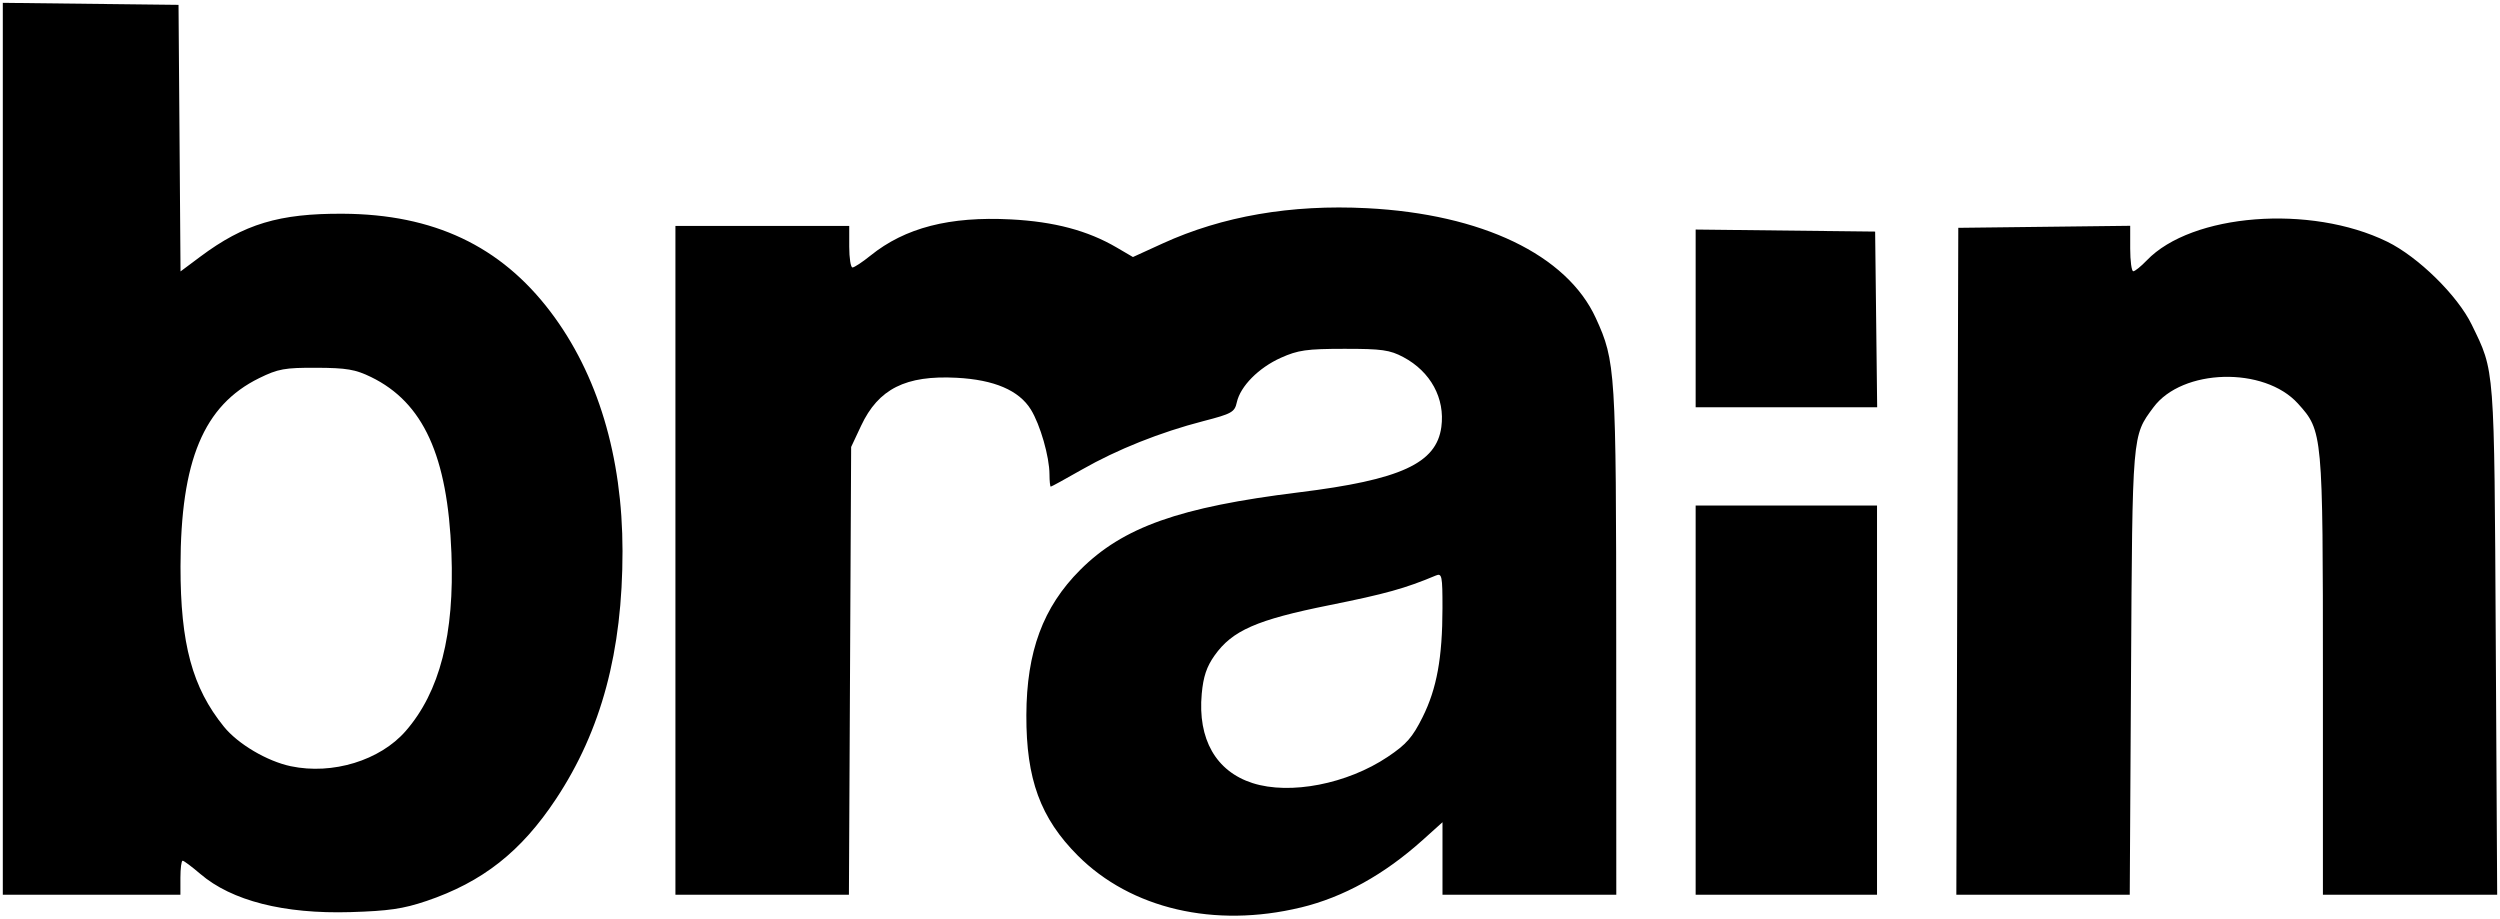 <?xml version="1.0" encoding="UTF-8" standalone="no"?>
<svg
   xmlns:svg="http://www.w3.org/2000/svg"
   xmlns="http://www.w3.org/2000/svg"
   id="svg6"
   version="1.1"
   viewBox="0 0 175.055 64.321"
   height="64.321mm"
   width="175.055mm">
  <defs
     id="defs2" />
  <g
     transform="translate(-21.849,-103.397)"
     id="layer5">
    <path
       style="fill:#000;stroke:none;stroke-width:0.665;stroke-miterlimit:4;stroke-dasharray:none;stroke-opacity:1"
       d="m 112.933,166.943 c 2.986,-0.722 5.843,-2.305 8.537,-4.727 l 1.385,-1.245 v 2.538 2.538 h 6.085 6.085 l -0.005,-17.661 c -0.005,-19.065 -0.044,-19.691 -1.429,-22.716 -2.027,-4.427 -7.978,-7.284 -16.029,-7.695 -5.318,-0.271 -10.121,0.559 -14.308,2.472 l -2.074,0.948 -1.136,-0.665 c -2.03,-1.189 -4.373,-1.813 -7.407,-1.97 -4.296,-0.223 -7.41,0.58 -9.838,2.537 -0.566,0.456 -1.131,0.829 -1.257,0.829 -0.126,0 -0.228,-0.655 -0.228,-1.455 v -1.455 h -6.085 -6.085 v 23.416 23.416 h 6.074 6.074 l 0.078,-15.677 0.078,-15.677 0.696,-1.484 c 1.213,-2.587 3.126,-3.548 6.691,-3.361 2.634,0.138 4.366,0.88 5.197,2.224 0.656,1.062 1.3,3.301 1.304,4.539 0.002,0.473 0.042,0.86 0.09,0.86 0.048,0 1.03,-0.538 2.183,-1.196 2.471,-1.41 5.486,-2.613 8.504,-3.393 1.991,-0.515 2.189,-0.626 2.34,-1.314 0.248,-1.127 1.528,-2.421 3.089,-3.121 1.2,-0.538 1.809,-0.624 4.434,-0.626 2.635,-0.002 3.19,0.076 4.142,0.583 1.909,1.017 2.926,2.887 2.657,4.89 -0.342,2.549 -2.845,3.698 -9.974,4.577 -8.363,1.031 -12.316,2.433 -15.314,5.43 -2.602,2.602 -3.756,5.717 -3.77,10.176 -0.015,4.477 0.983,7.201 3.596,9.823 3.723,3.735 9.582,5.101 15.62,3.64 z m -3.372,-8.71 c -2.568,-0.825 -3.853,-3.079 -3.564,-6.256 0.109,-1.198 0.343,-1.898 0.896,-2.678 1.246,-1.756 2.939,-2.499 8.046,-3.527 3.936,-0.792 5.301,-1.173 7.454,-2.077 0.422,-0.177 0.463,0.025 0.461,2.281 -0.003,3.474 -0.397,5.641 -1.391,7.635 -0.708,1.421 -1.132,1.904 -2.444,2.783 -2.838,1.901 -6.839,2.679 -9.458,1.838 z m -57.879,8.264 c 3.958,-1.339 6.657,-3.462 9.106,-7.164 3.171,-4.793 4.654,-10.326 4.651,-17.356 -0.003,-6.622 -1.738,-12.388 -5.043,-16.749 -3.496,-4.613 -8.188,-6.83 -14.535,-6.865 -4.461,-0.025 -6.915,0.714 -9.985,3.005 l -1.386,1.035 -0.07,-9.333 -0.07,-9.333 -6.152,-0.071 -6.152,-0.071 v 31.226 31.226 h 6.218 6.218 v -1.191 c 0,-0.655 0.07,-1.191 0.156,-1.191 0.086,0 0.642,0.416 1.236,0.924 2.201,1.884 5.855,2.814 10.514,2.676 2.664,-0.079 3.693,-0.229 5.292,-0.769 z m -9.466,-9.446 c -1.664,-0.351 -3.704,-1.555 -4.687,-2.769 -2.216,-2.734 -3.046,-5.801 -3.04,-11.229 0.009,-7.412 1.621,-11.27 5.509,-13.179 1.326,-0.651 1.786,-0.734 4.011,-0.725 2.106,0.009 2.726,0.114 3.823,0.649 3.659,1.785 5.362,5.513 5.627,12.318 0.222,5.694 -0.817,9.734 -3.205,12.472 -1.795,2.058 -5.121,3.077 -8.038,2.462 z m 111.066,-4.629 v -13.626 h -6.35 -6.35 v 13.626 13.626 h 6.35 6.35 z m 17.786,-1.918 c 0.097,-16.828 0.074,-16.563 1.565,-18.579 2.018,-2.73 7.762,-2.881 10.124,-0.268 1.736,1.921 1.747,2.042 1.747,19.093 v 15.298 h 6.101 6.101 l -0.099,-17.793 c -0.108,-19.403 -0.061,-18.787 -1.683,-22.124 -0.995,-2.047 -3.748,-4.749 -5.922,-5.812 -5.368,-2.624 -13.684,-1.974 -16.835,1.315 -0.4,0.417 -0.823,0.758 -0.942,0.758 -0.118,0 -0.215,-0.717 -0.215,-1.592 v -1.592 l -6.019,0.071 -6.019,0.071 -0.068,23.349 -0.068,23.349 h 6.071 6.071 z m -17.847,-24.739 -0.071,-6.152 -6.284,-0.071 -6.284,-0.071 v 6.223 6.223 h 6.355 6.355 z"
       id="path177-6" />
  </g>
</svg>
